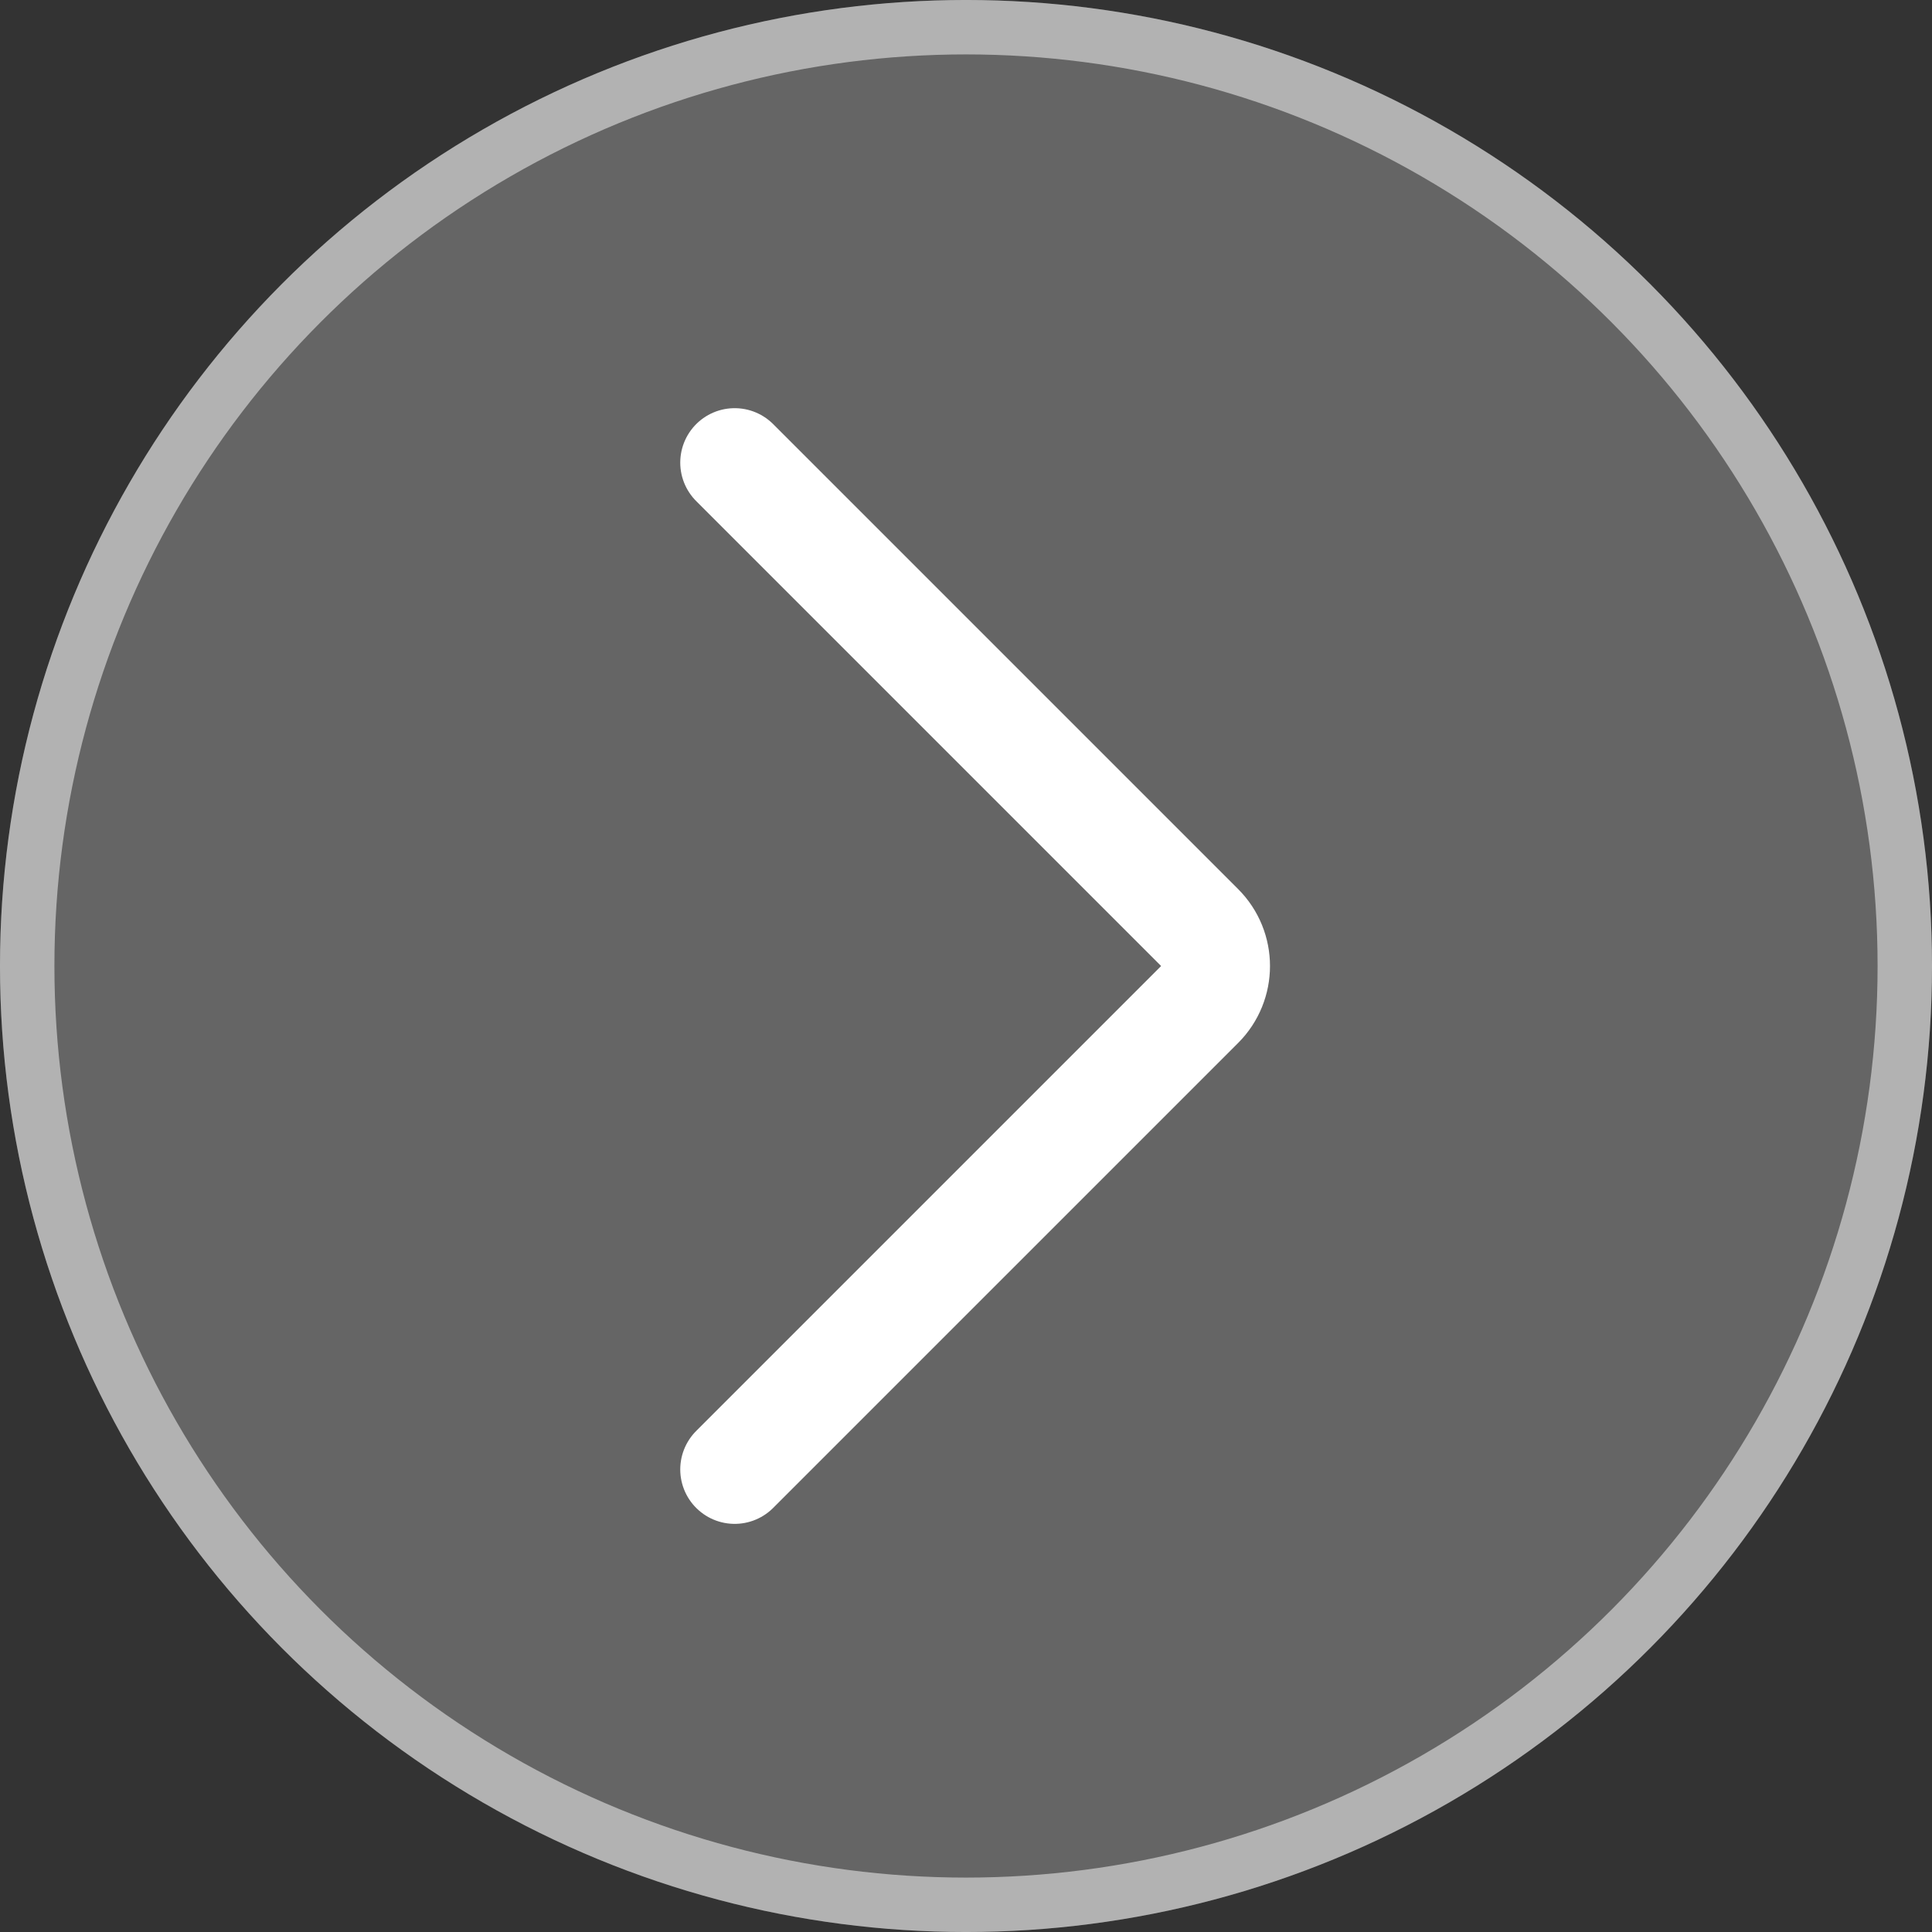 <svg width="52" height="52" viewBox="0 0 52 52" fill="none" xmlns="http://www.w3.org/2000/svg">
<rect x="0" y="0" width="52" height="52" fill="#333333" stroke="none"/>
<circle cx="26" cy="26" r="26" fill="#D9D9D9" fill-opacity="0.3"/>
<circle cx="26" cy="26" r="25.268" stroke="white" stroke-opacity="0.5" stroke-width="1.465"/>
<path d="M19.774 12.451L32.288 24.965C32.86 25.537 32.86 26.464 32.288 27.036L19.774 39.55" stroke="white" stroke-width="2.93" stroke-linecap="round"/>
</svg>
